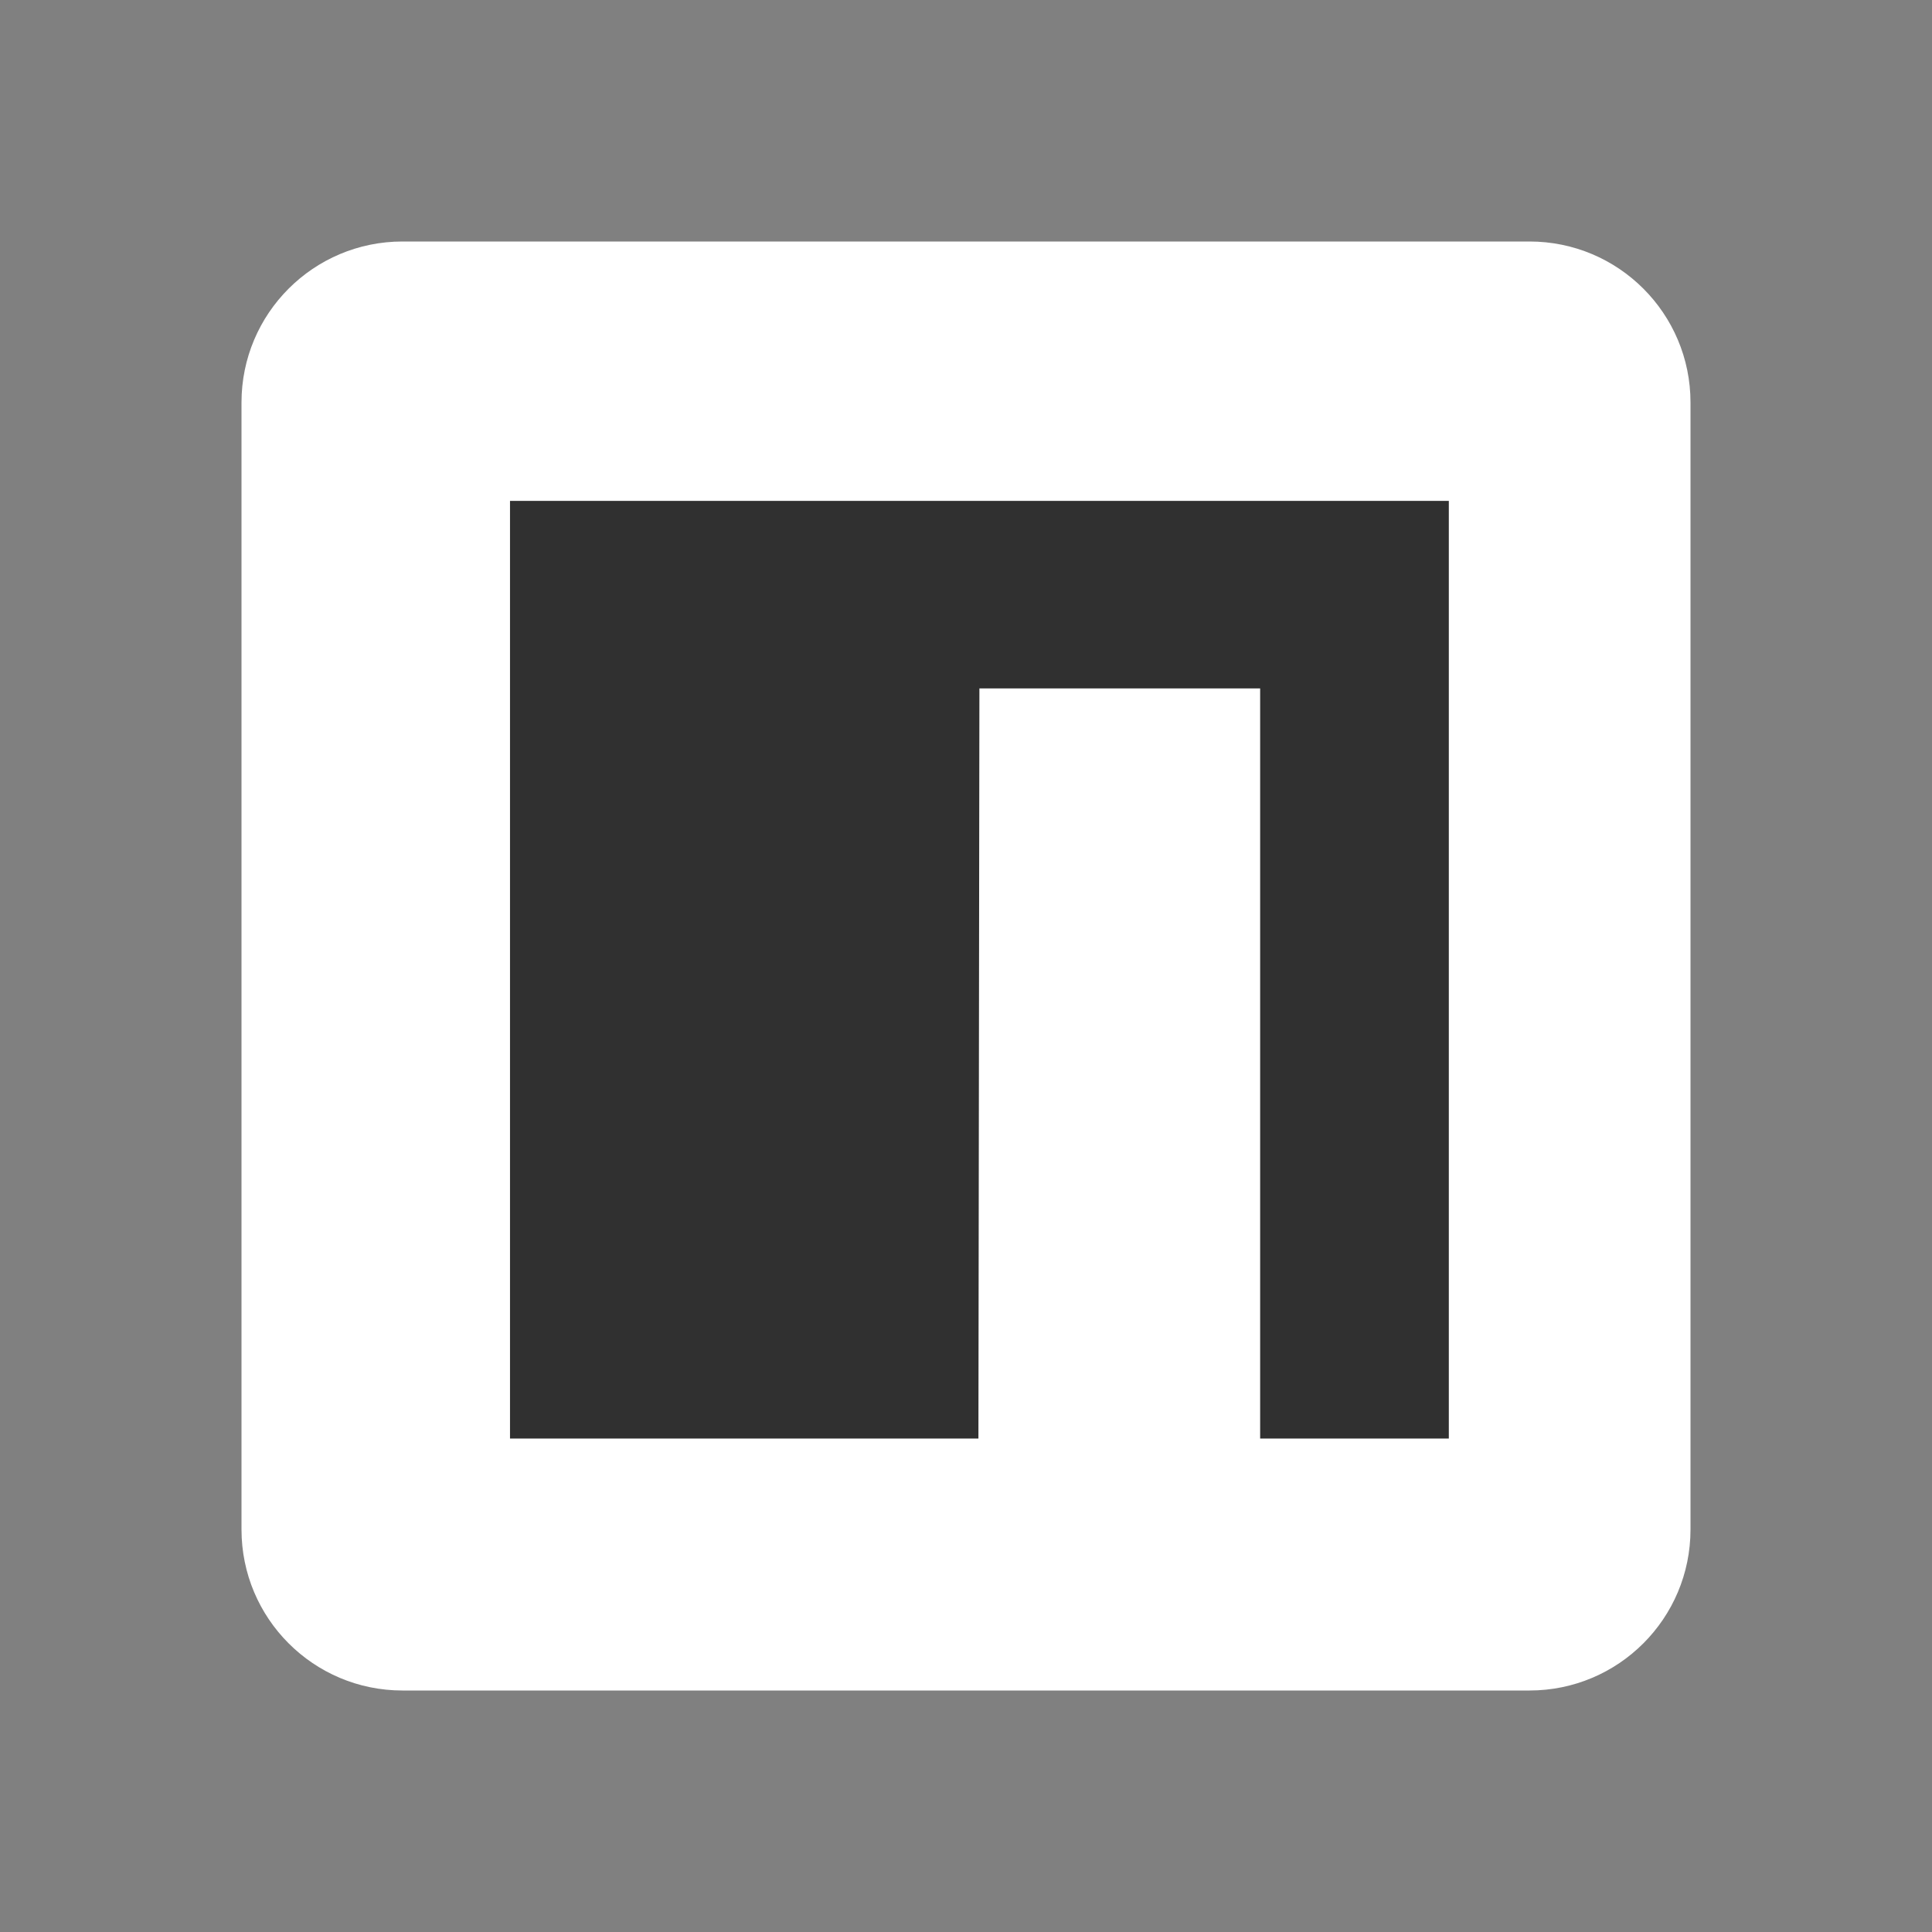 <?xml version="1.0" encoding="utf-8"?>
<!-- Generator: Adobe Illustrator 16.0.0, SVG Export Plug-In . SVG Version: 6.00 Build 0)  -->
<!DOCTYPE svg PUBLIC "-//W3C//DTD SVG 1.1//EN" "http://www.w3.org/Graphics/SVG/1.1/DTD/svg11.dtd">
<svg version="1.1" id="Calque_1" xmlns="http://www.w3.org/2000/svg" xmlns:xlink="http://www.w3.org/1999/xlink" x="0px" y="0px"
  width="100px" height="100px" viewBox="0 0 100 100" enable-background="new 0 0 100 100" xml:space="preserve">
<rect x="0" y="0" width="100" height="100" fill="#808080" stroke="none"/>
<g>
 <path fill="#fff" d="M79.166,12.5H20.833c-4.604,0-8.333,3.729-8.333,8.333v58.333c0,4.605,3.729,8.334,8.333,8.334h58.333
  c4.605,0,8.334-3.729,8.334-8.334V20.833C87.5,16.229,83.771,12.5,79.166,12.5z"/>
 <polygon fill="#303030" points="26.398,25.925 26.398,74.458 50.643,74.458 50.694,35.632 65.225,35.632 65.225,74.458 
  74.991,74.458 74.991,25.925  "/>
</g>
</svg>